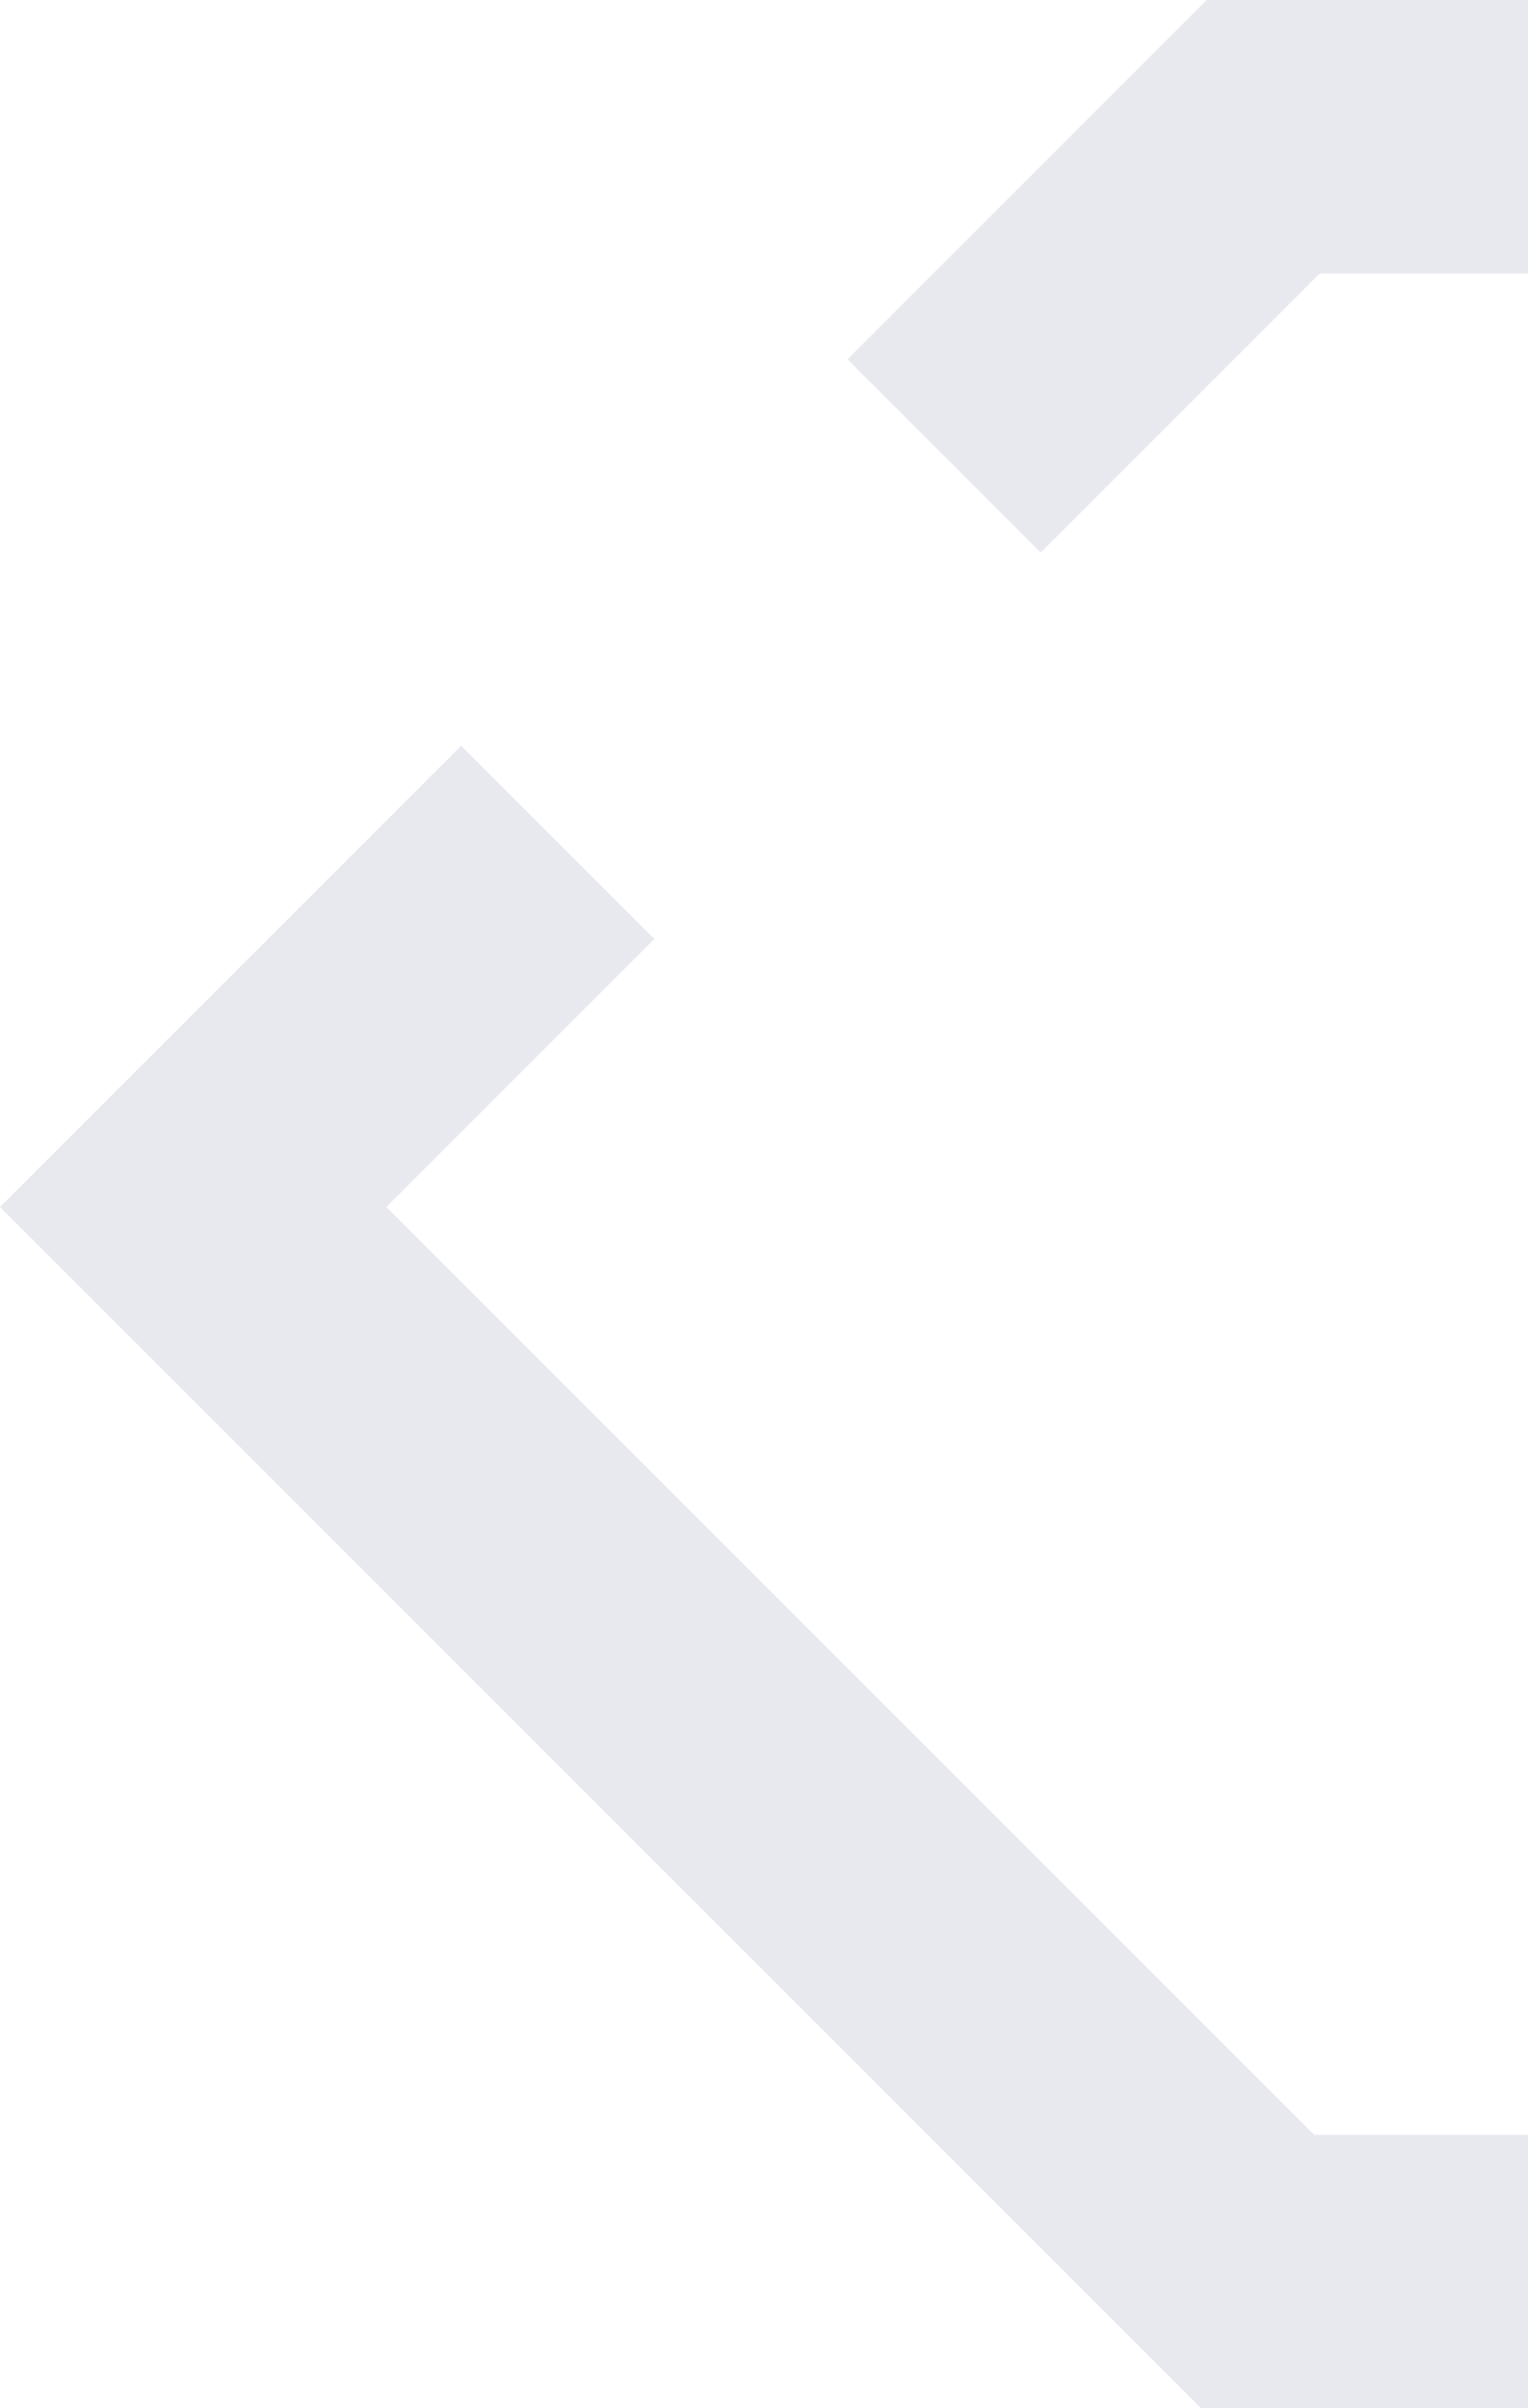 <svg version="1.1" id="图层_1" x="0px" y="0px" width="57.852px" height="91.159px" viewBox="0 0 57.852 91.159" enable-background="new 0 0 57.852 91.159" xml:space="preserve" xmlns="http://www.w3.org/2000/svg" xmlns:xlink="http://www.w3.org/1999/xlink" xmlns:xml="http://www.w3.org/XML/1998/namespace">
  <path fill="#E8E9EF" d="M24.774,35.543L14.629,45.688l35.13,35.126h8.092v10.345H45.476L0,45.688l17.459-17.459L24.774,35.543z
	 M39.402,20.915l10.57-10.57h7.879V0H45.689L32.087,13.601L39.402,20.915z" class="color c1"/>
</svg>